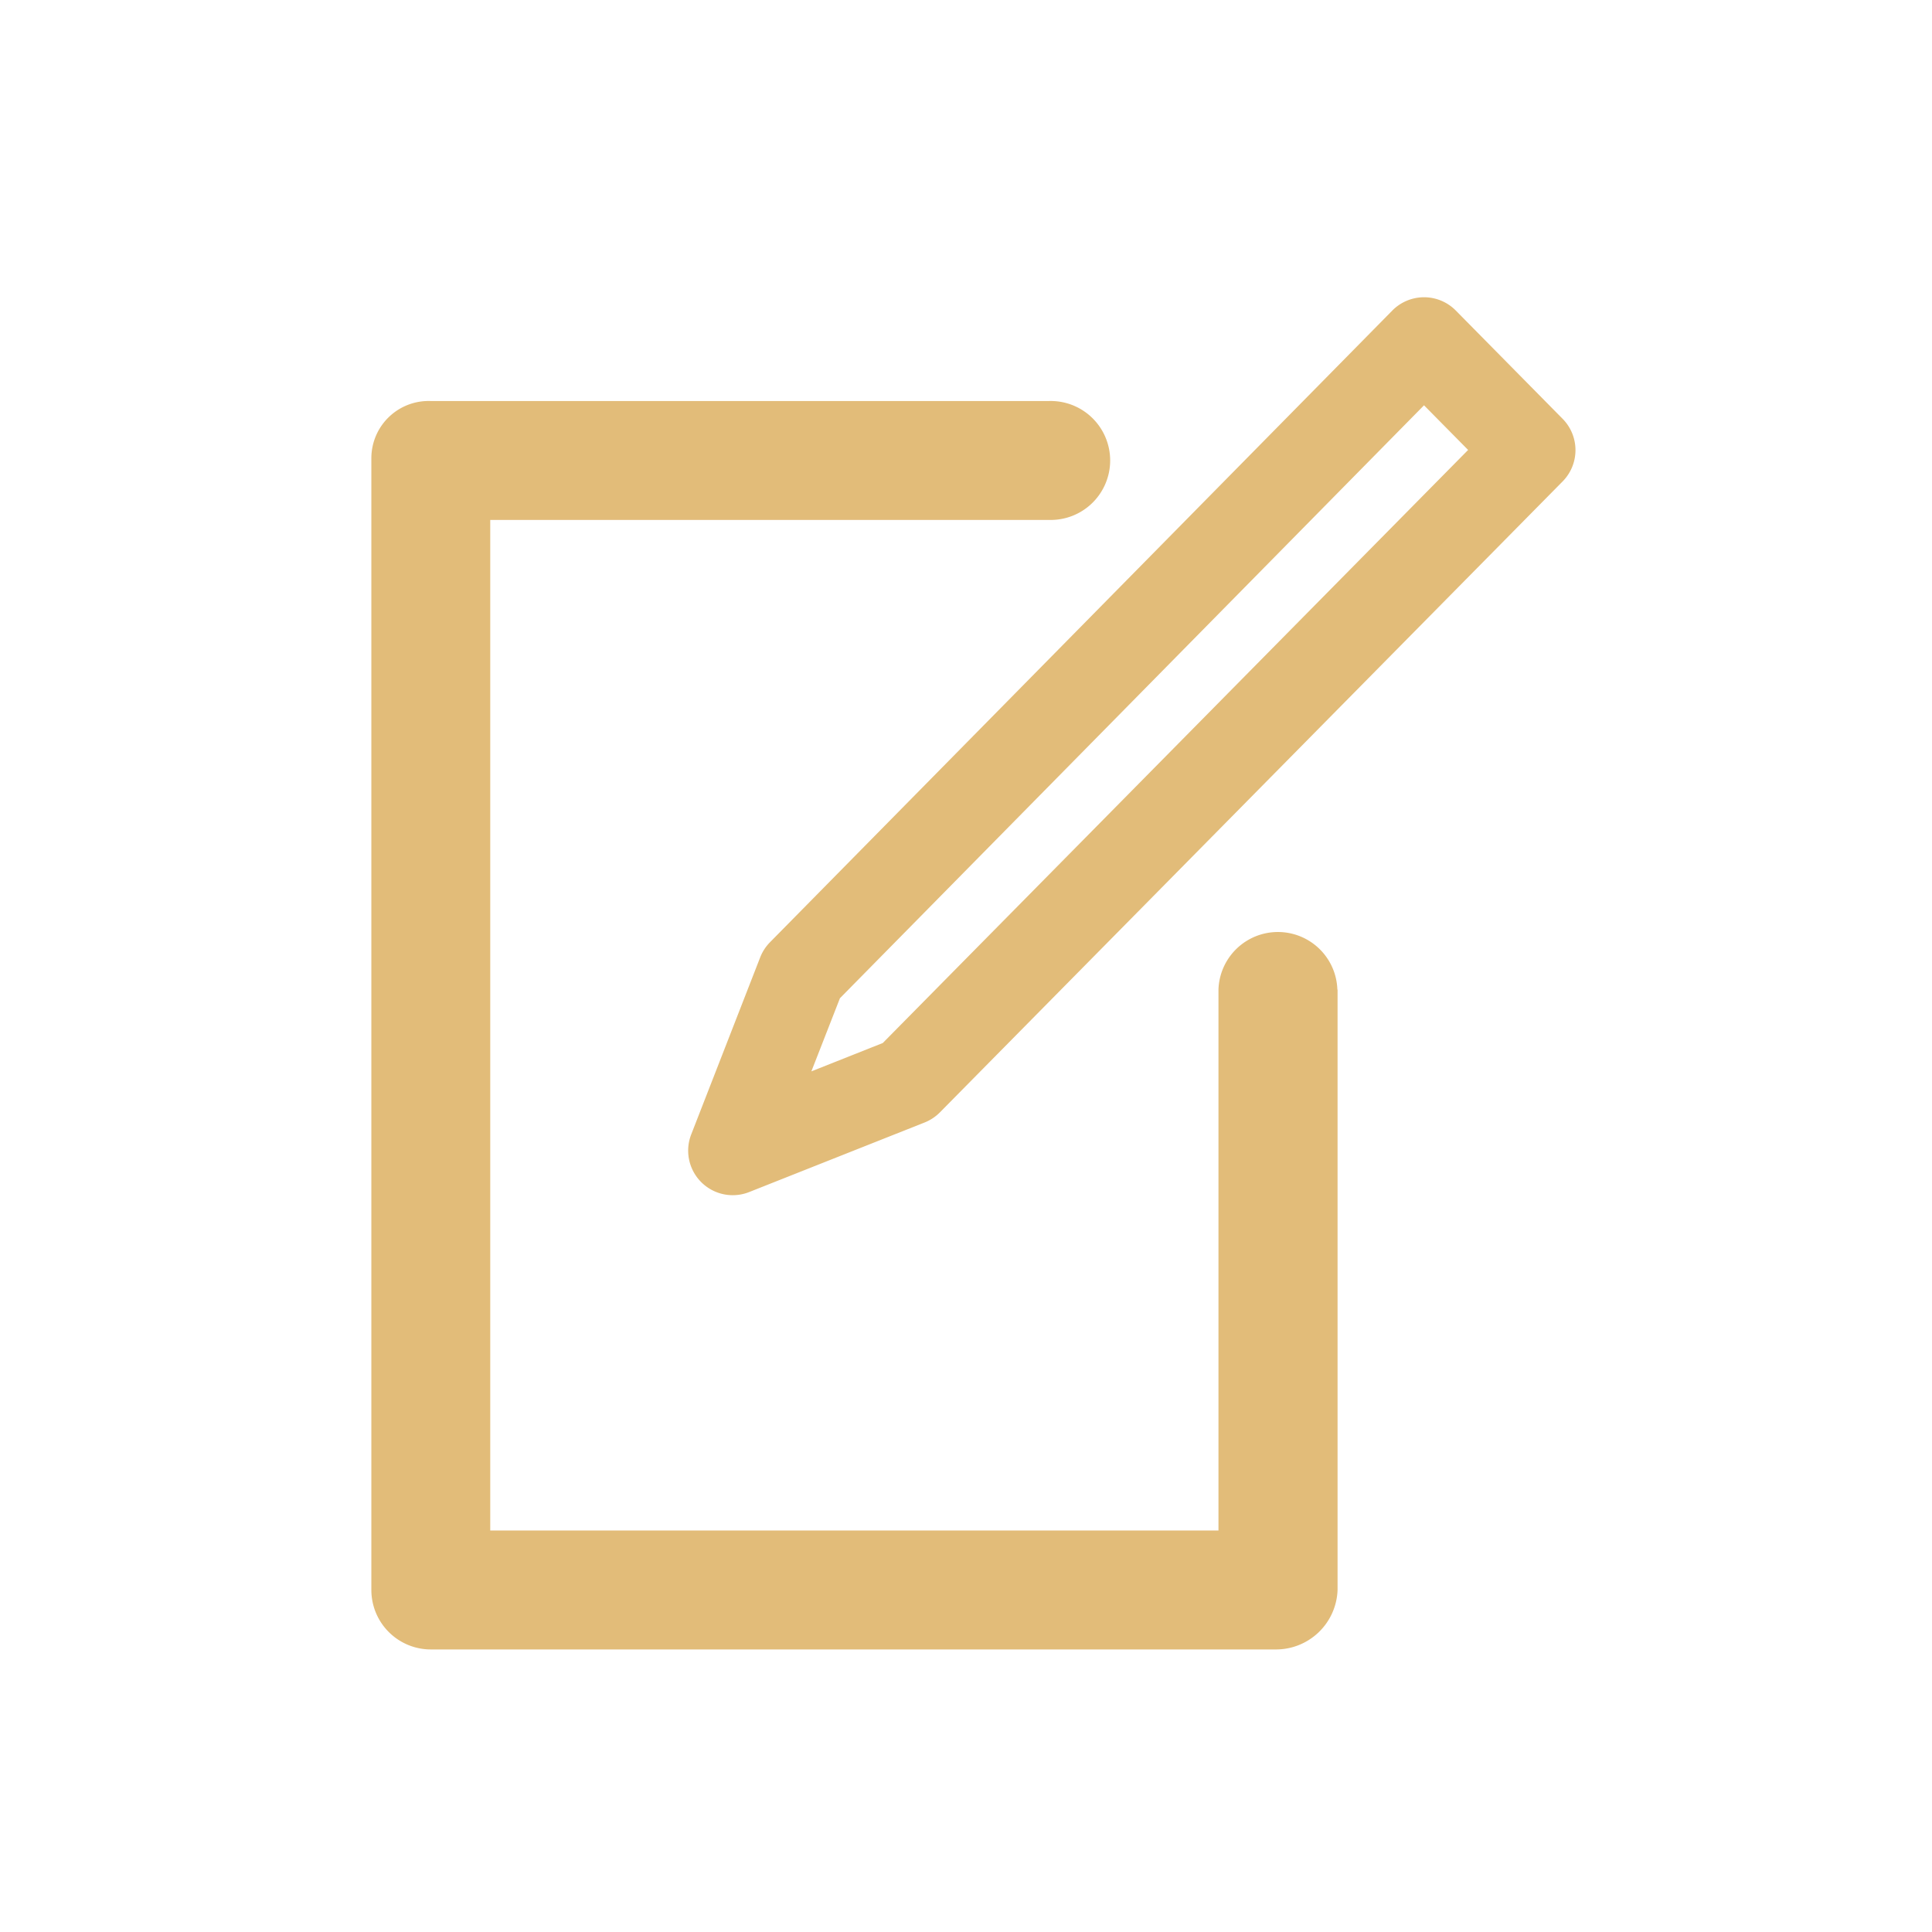 <svg xmlns="http://www.w3.org/2000/svg" width="28" height="28" viewBox="0 0 28 28"><g transform="translate(-151 -421)"><rect width="28" height="28" transform="translate(151 421)" fill="#bbb" opacity="0"/><path d="M1860.26,1573.76l-1.547-1.568a.646.646,0,0,0-.46-.192h0a.647.647,0,0,0-.46.193l-9.018,9.154a.649.649,0,0,0-.142.218l-1,2.567a.646.646,0,0,0,.84.836l2.542-1.008a.65.65,0,0,0,.222-.147l9.026-9.145A.646.646,0,0,0,1860.26,1573.76Zm-9.851,9.048-1.035.411.414-1.06,8.465-8.593.639.647Zm6.591-.773v8.7a.893.893,0,0,1-.9.862h-12.241a.862.862,0,0,1-.862-.862v-16.408a.83.83,0,0,1,.862-.823h8.954a.862.862,0,1,1,0,1.723h-8.093v14.646h10.554v-7.841a.862.862,0,0,1,1.723,0Z" transform="translate(-1686.615 -1146.692)" fill="#e2bc79"/></g></svg>